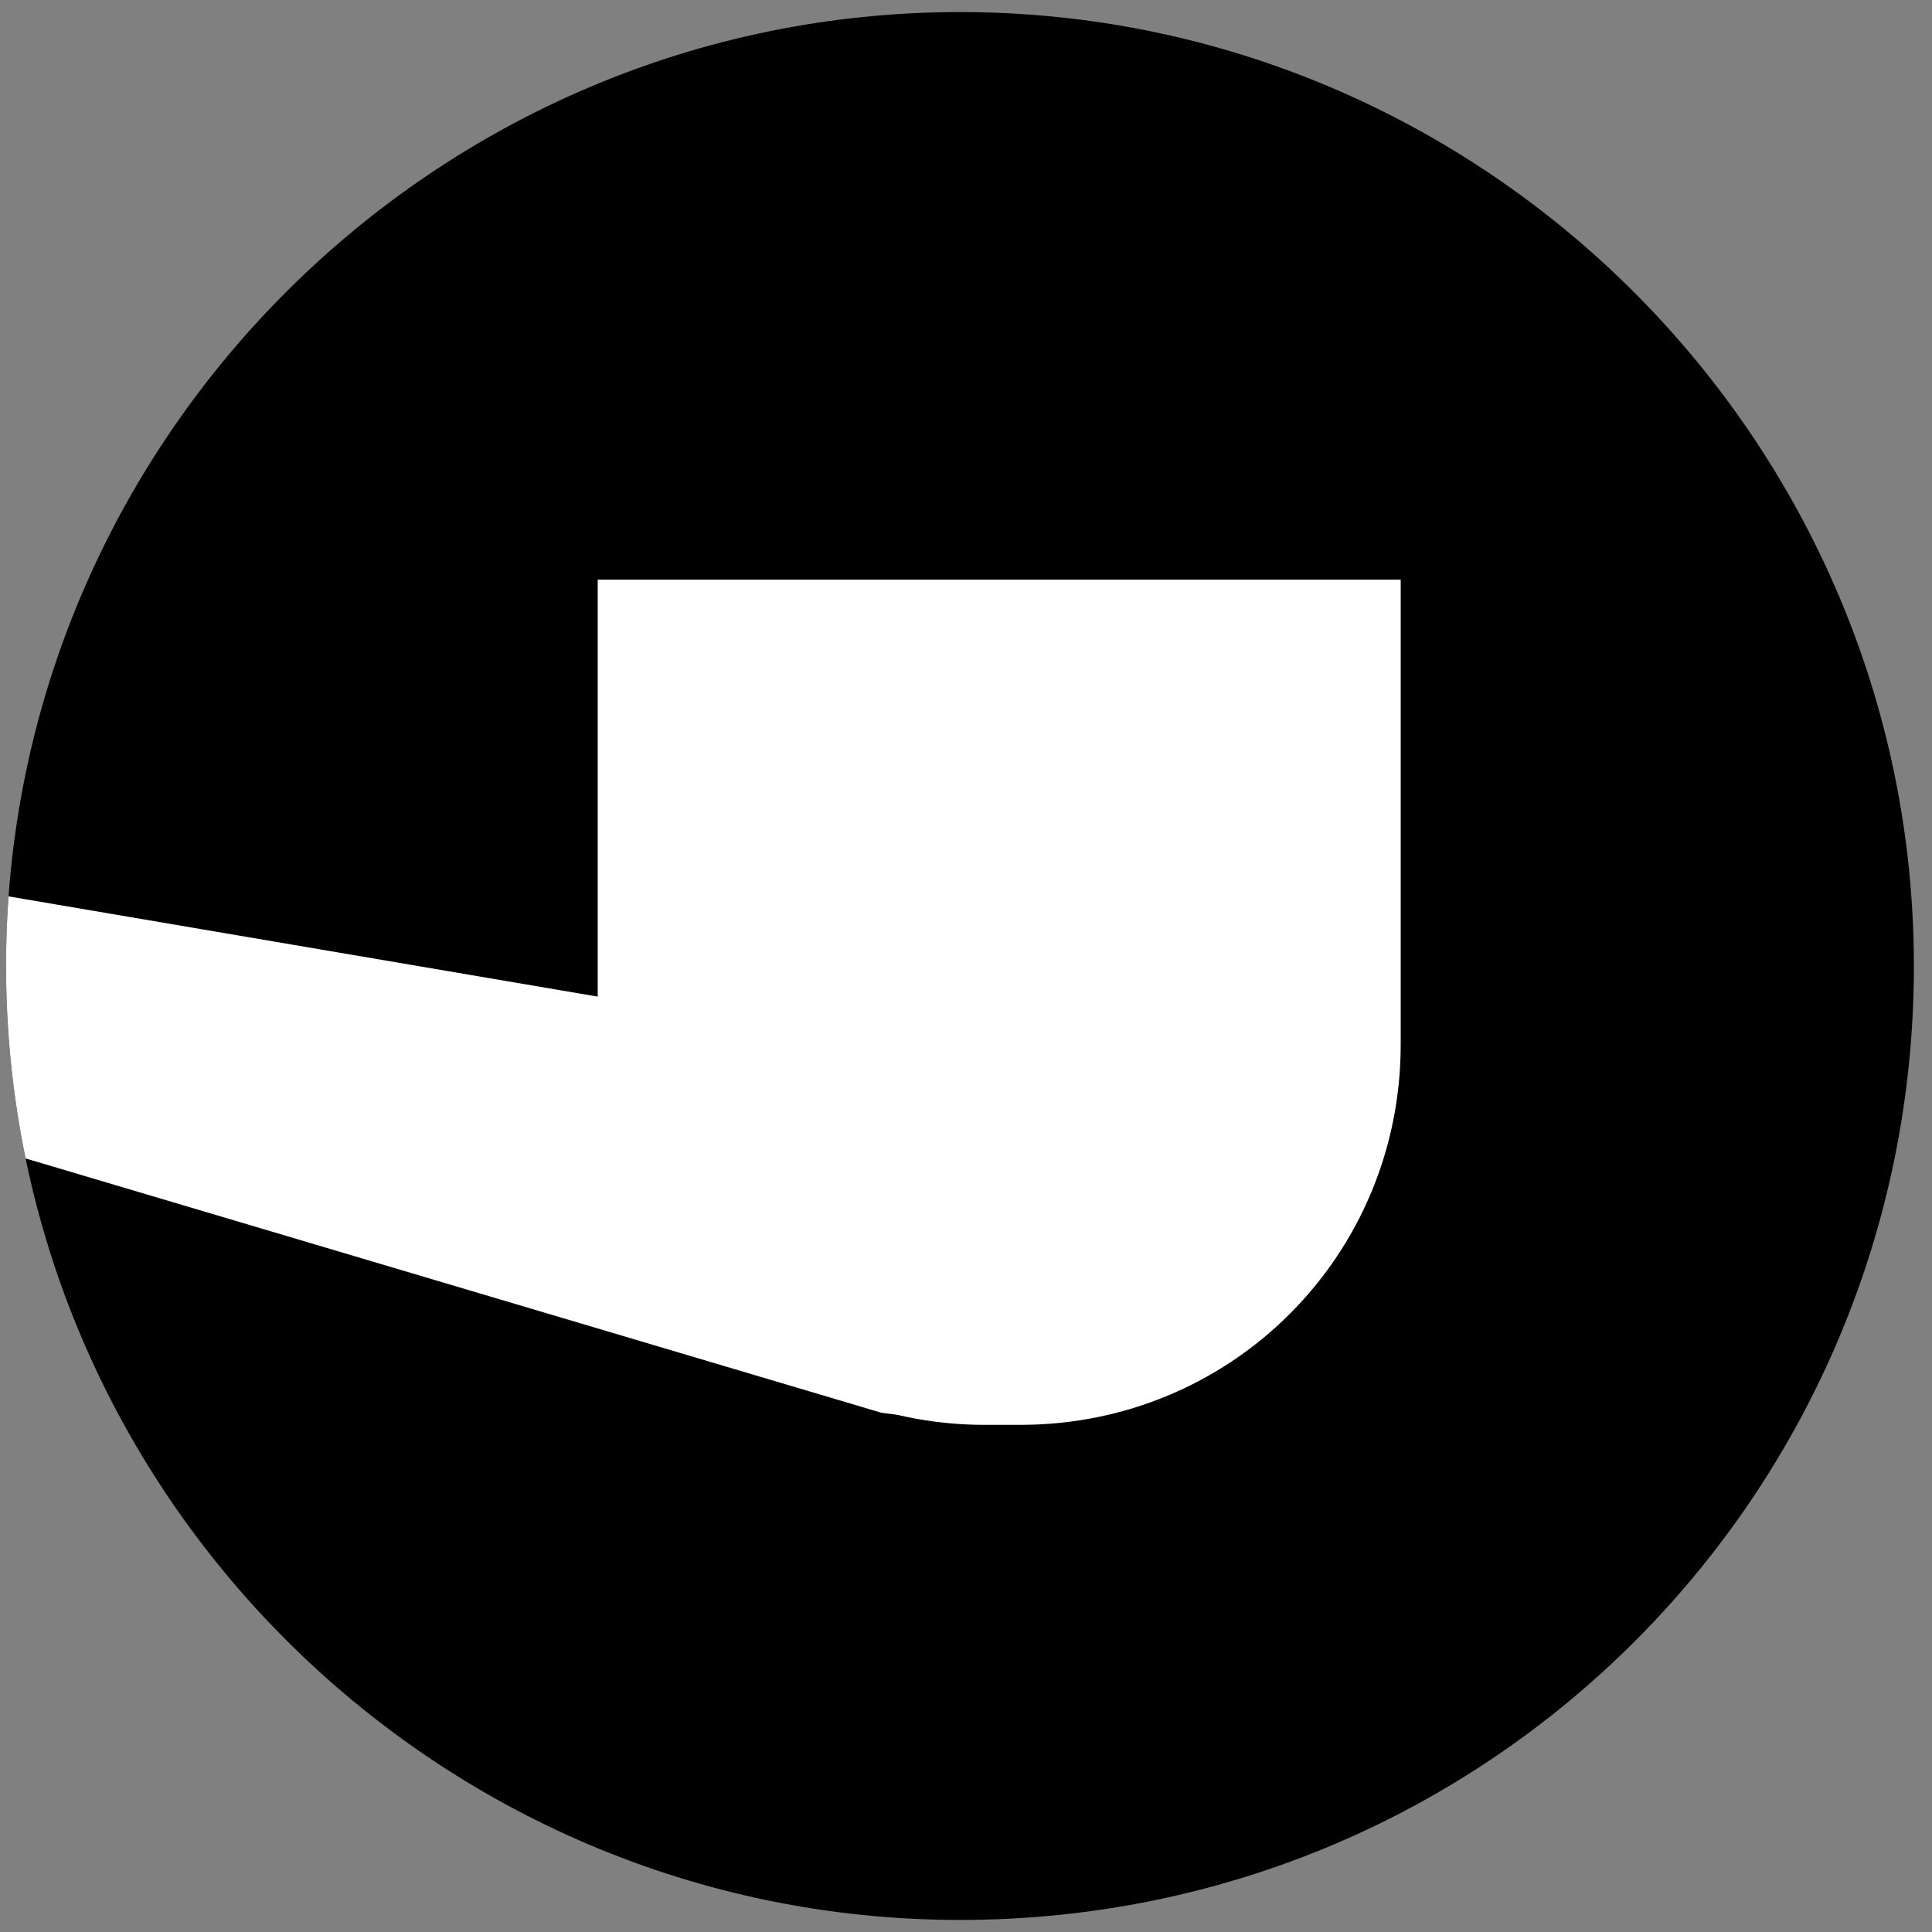 <?xml version="1.0" encoding="utf-8"?>
<!-- Generator: Adobe Illustrator 24.3.0, SVG Export Plug-In . SVG Version: 6.00 Build 0)  -->
<svg version="1.1" id="Layer_1" xmlns="http://www.w3.org/2000/svg" xmlns:xlink="http://www.w3.org/1999/xlink" x="0px" y="0px"
	 viewBox="0 0 32 32" style="enable-background:new 0 0 32 32;" xml:space="preserve">
<rect x="0" y="0" width="32" height="32" fill="#808080" stroke="none"/>
<style type="text/css">
	.st1{fill:#FFFFFF;}
	.st2{clip-path:url(#SVGID_2_);fill:#FFFFFF;}
</style>
<g>
	<path class="st0" d="M15.9,31.8L15.9,31.8C7.2,31.8,0.1,24.7,0.1,16v0c0-8.7,7.1-15.8,15.8-15.8h0c8.7,0,15.8,7.1,15.8,15.8v0
		C31.7,24.7,24.7,31.8,15.9,31.8z"/>
	<path class="st1" d="M16.3,23.6h0.6c3.5,0,6.3-2.8,6.3-6.3V9.6H9.9v7.6C9.9,20.7,12.8,23.6,16.3,23.6z"/>
	<g>
		<defs>
			<path id="SVGID_1_" d="M15.9,31.8L15.9,31.8C7.2,31.8,0.1,24.7,0.1,16v0c0-8.7,7.1-15.8,15.8-15.8h0c8.7,0,15.8,7.1,15.8,15.8v0
				C31.7,24.7,24.7,31.8,15.9,31.8z"/>
		</defs>
		<clipPath id="SVGID_2_">
			<use xlink:href="#SVGID_1_"  style="overflow:visible;"/>
		</clipPath>
		<path class="st2" d="M17.5,17.8l-24.1-4.1v3.4l21.2,6.3c4.4,0.6,5.1-2.1,5.2-3.3l0.1-1C20.1,18,19.3,18,17.5,17.8z"/>
	</g>
</g>
</svg>
